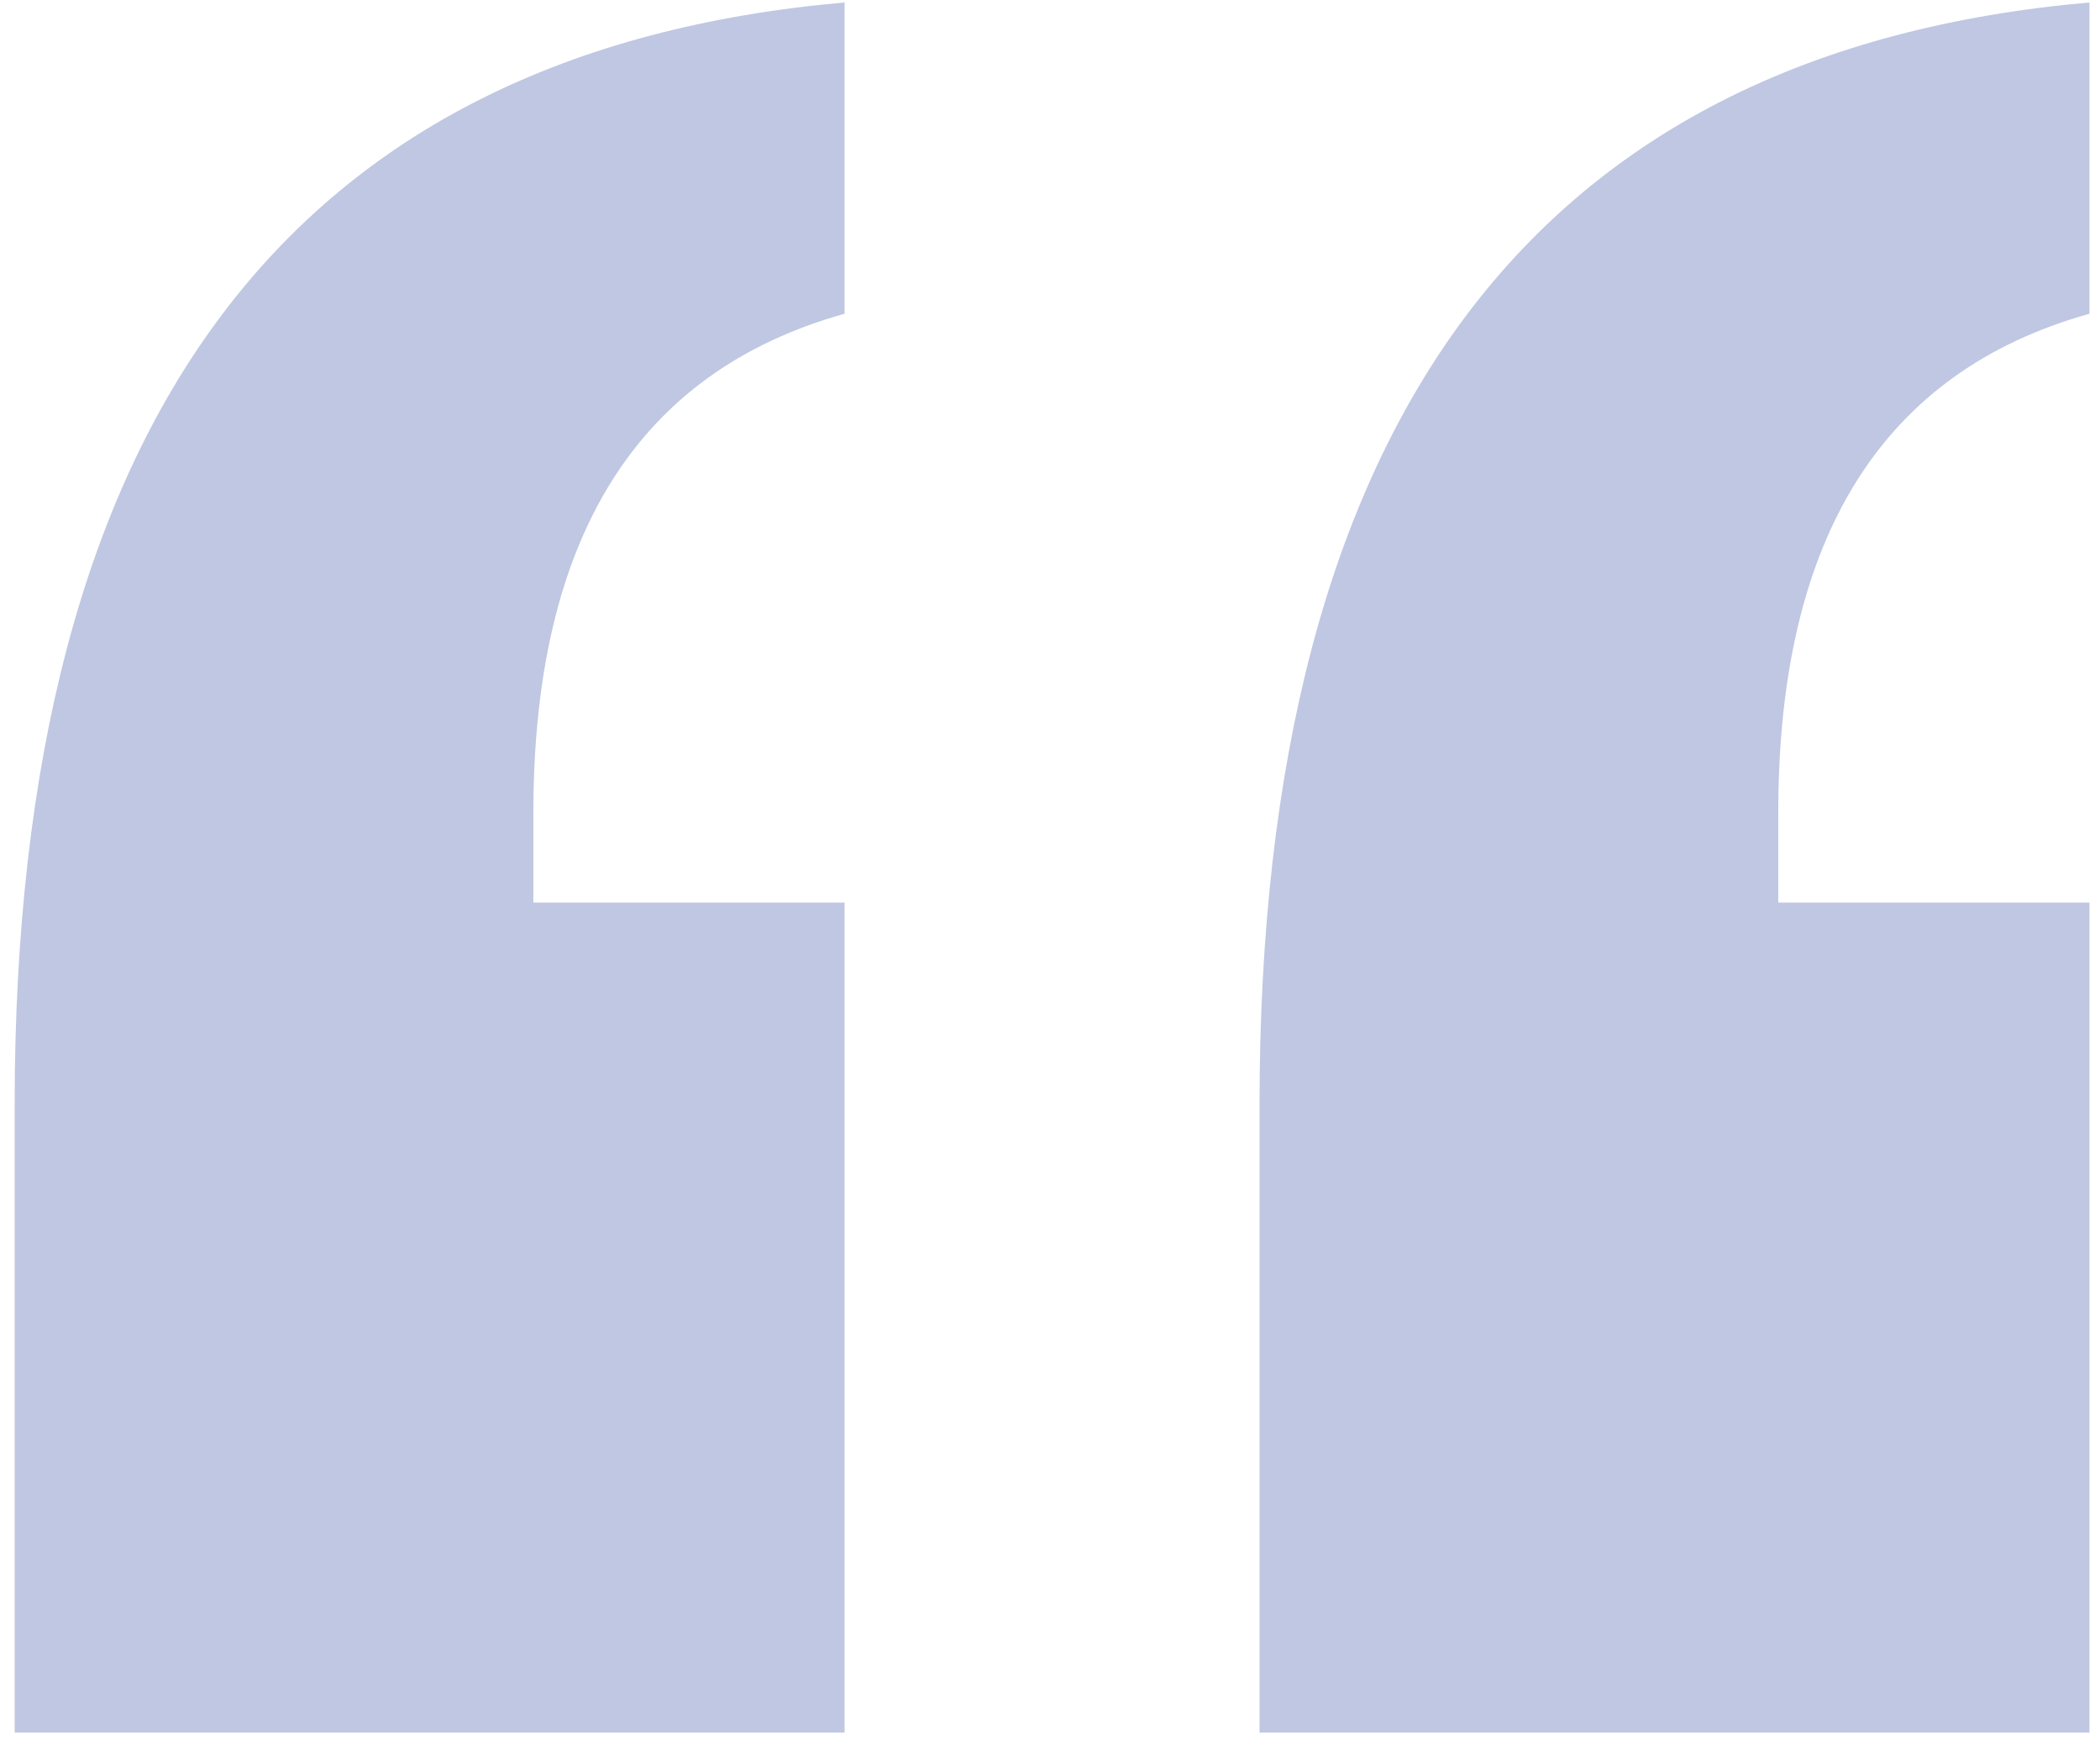 <svg width="128" height="106" viewBox="0 0 128 106" fill="none" xmlns="http://www.w3.org/2000/svg">
<path opacity="0.266" d="M32.51 55.01H51.48V105.596H0.894V67.314C0.894 25.501 17.756 3.114 51.48 0.151V19.121C38.833 22.653 32.51 32.793 32.51 49.541V55.01ZM108.389 55.01H127.358V105.596H76.772V67.314C76.772 25.501 93.634 3.114 127.358 0.151V19.121C114.712 22.653 108.389 32.793 108.389 49.541V55.01Z" fill="#112E94"/>
</svg>
